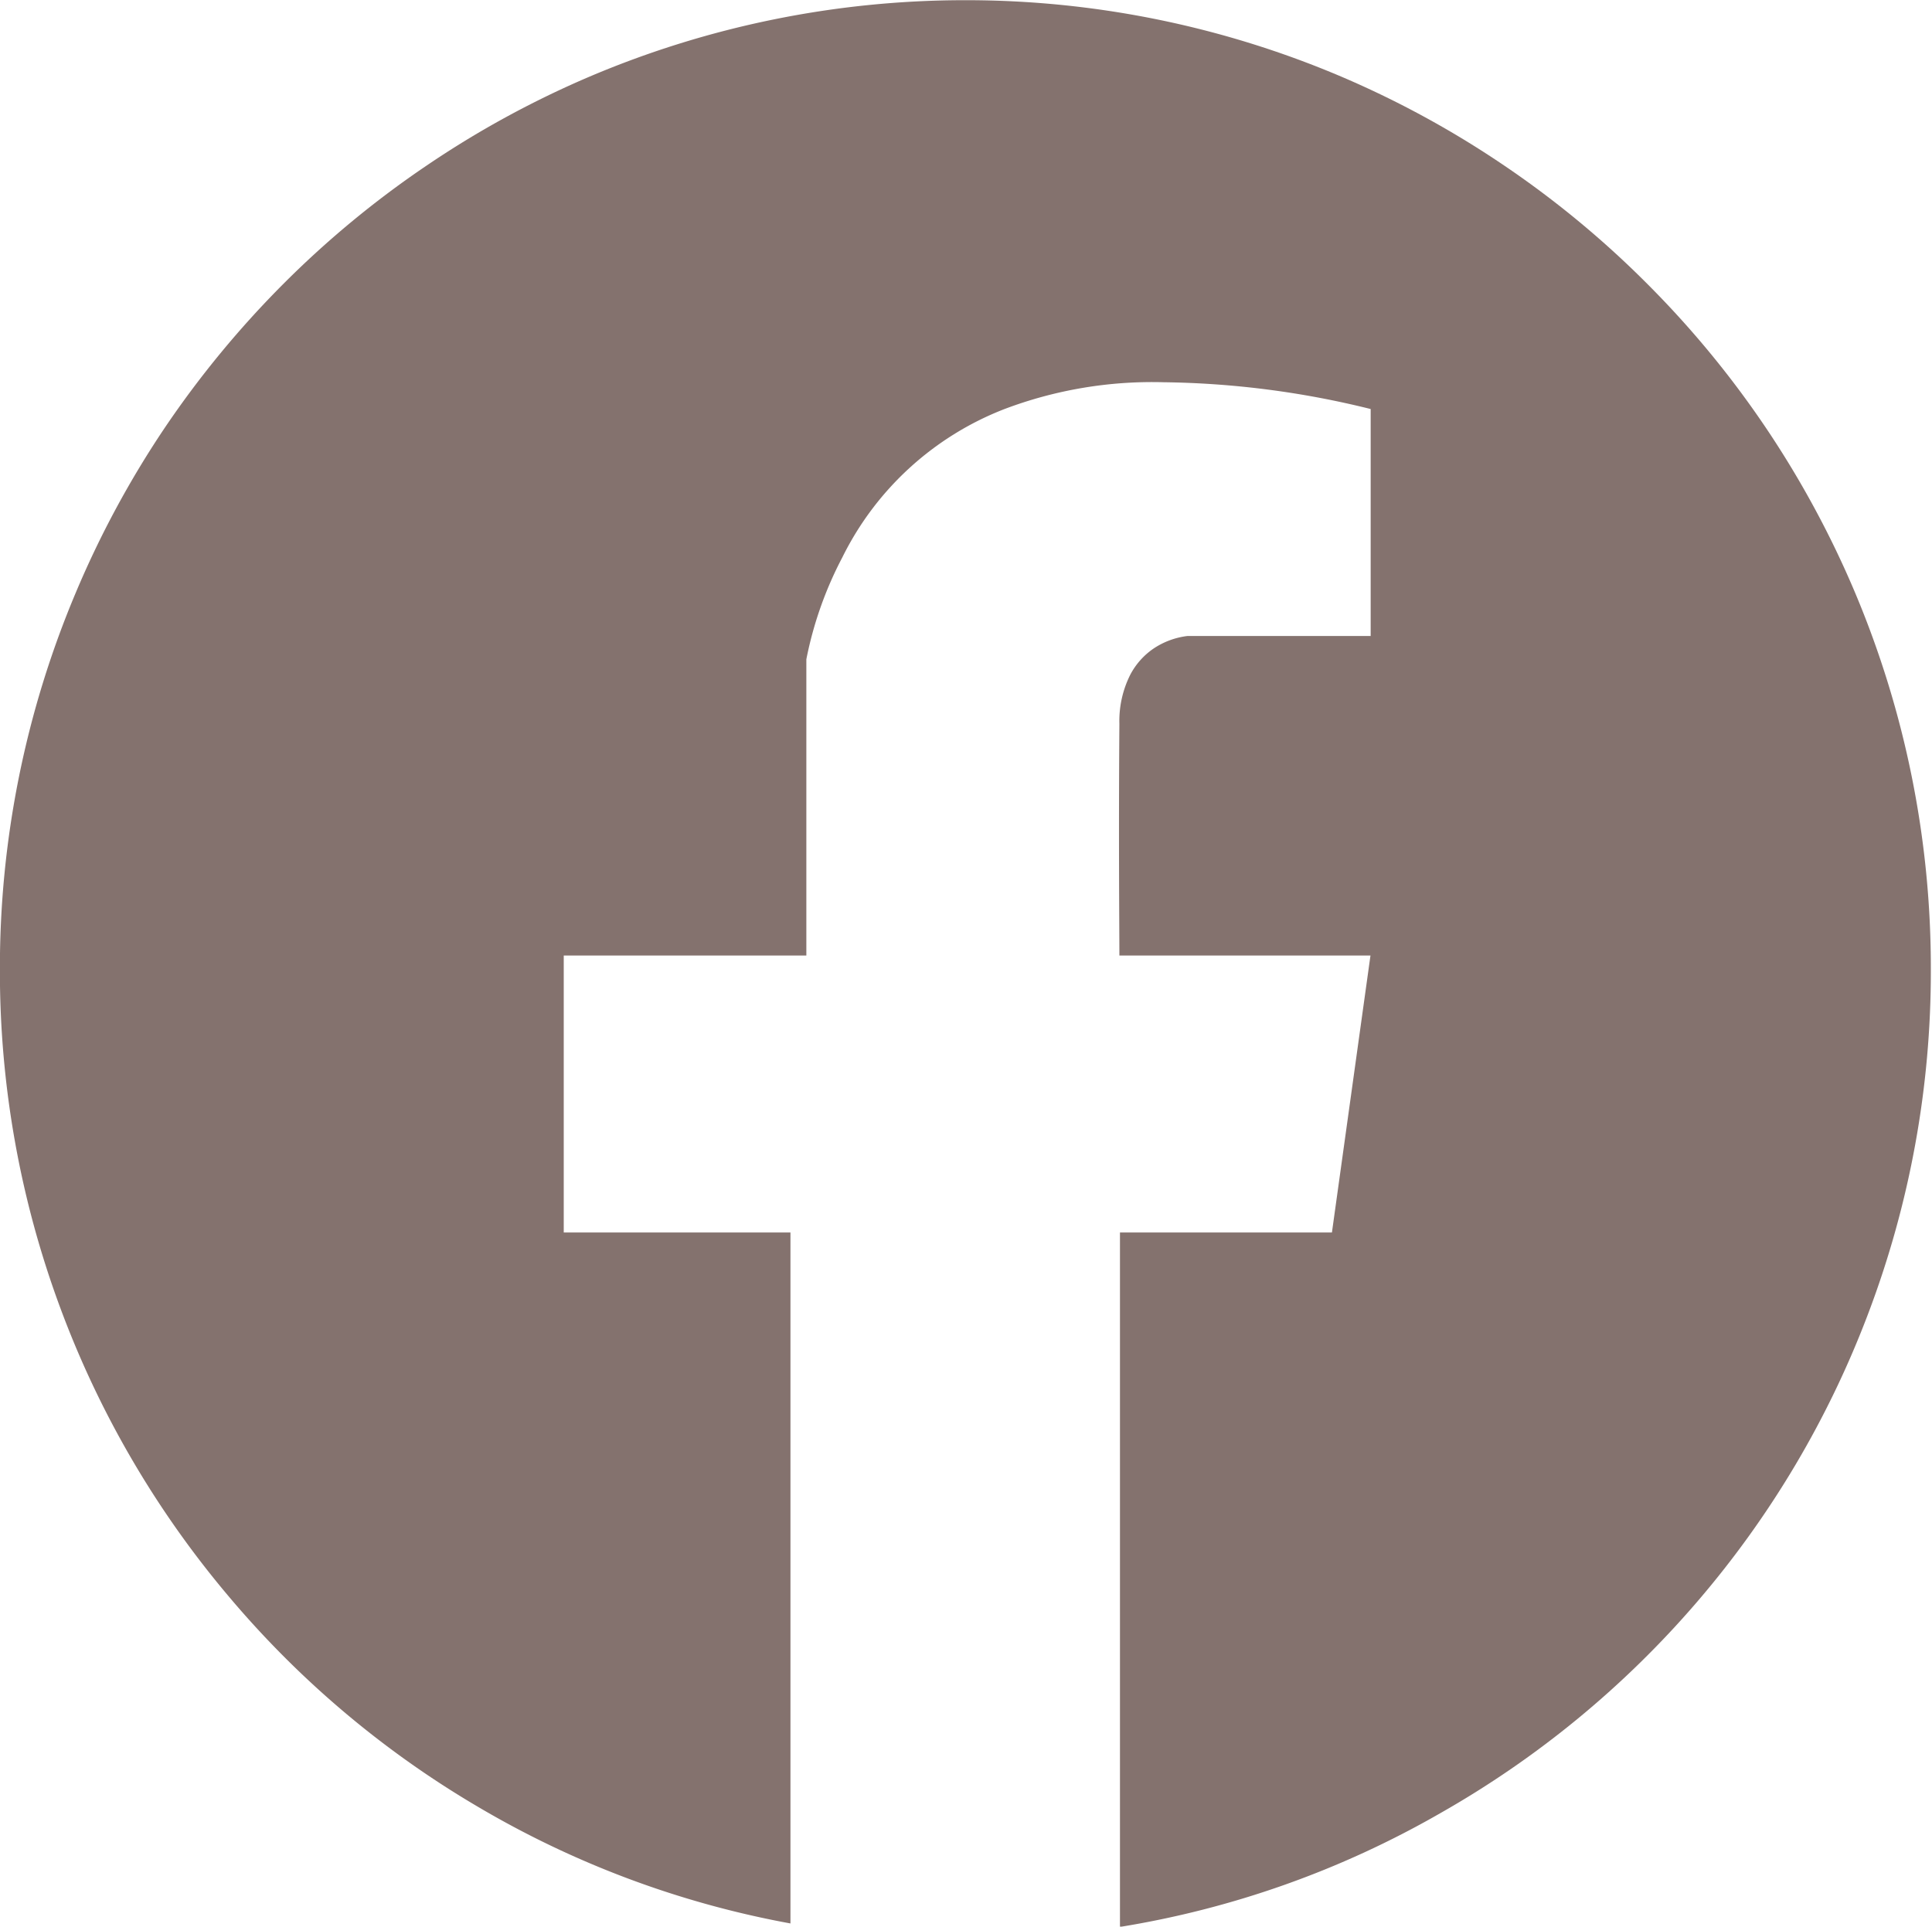 <svg xmlns="http://www.w3.org/2000/svg" width="20.052" height="20" viewBox="0 0 20.052 20">
  <path id="Subtraction_2" data-name="Subtraction 2" d="M7898.124-10956.5h0v-7.209h2.2l.4-2.875h-2.606v-.011c0-.259-.009-1.189,0-2.394a1.069,1.069,0,0,1,.112-.508.752.752,0,0,1,.242-.273.806.806,0,0,1,.354-.131h1.9v-2.356a9.325,9.325,0,0,0-2.147-.278,4.335,4.335,0,0,0-1.653.278,3.144,3.144,0,0,0-1.684,1.541,3.885,3.885,0,0,0-.373,1.057v3.075h-2.518v2.875h2.353v7.173a9.871,9.871,0,0,1-3.252-1.216,10.006,10.006,0,0,1-2.6-2.205,10.037,10.037,0,0,1-1.727-2.971,10.033,10.033,0,0,1-.626-3.507,10.016,10.016,0,0,1,.788-3.917,10.028,10.028,0,0,1,.923-1.71,10.184,10.184,0,0,1,1.226-1.489,10.045,10.045,0,0,1,1.484-1.228,9.987,9.987,0,0,1,1.7-.929,9.965,9.965,0,0,1,3.9-.793,9.952,9.952,0,0,1,3.9.793,10,10,0,0,1,1.7.929,10.029,10.029,0,0,1,1.482,1.228,10.06,10.06,0,0,1,1.226,1.489,10.106,10.106,0,0,1,.925,1.71,10.033,10.033,0,0,1,.787,3.917,10.021,10.021,0,0,1-.646,3.557,10.029,10.029,0,0,1-1.777,3,10.054,10.054,0,0,1-2.673,2.2A9.815,9.815,0,0,1,7898.124-10956.5Z" transform="translate(-7886.5 10976.503)" fill="#84726e"/>
</svg>
